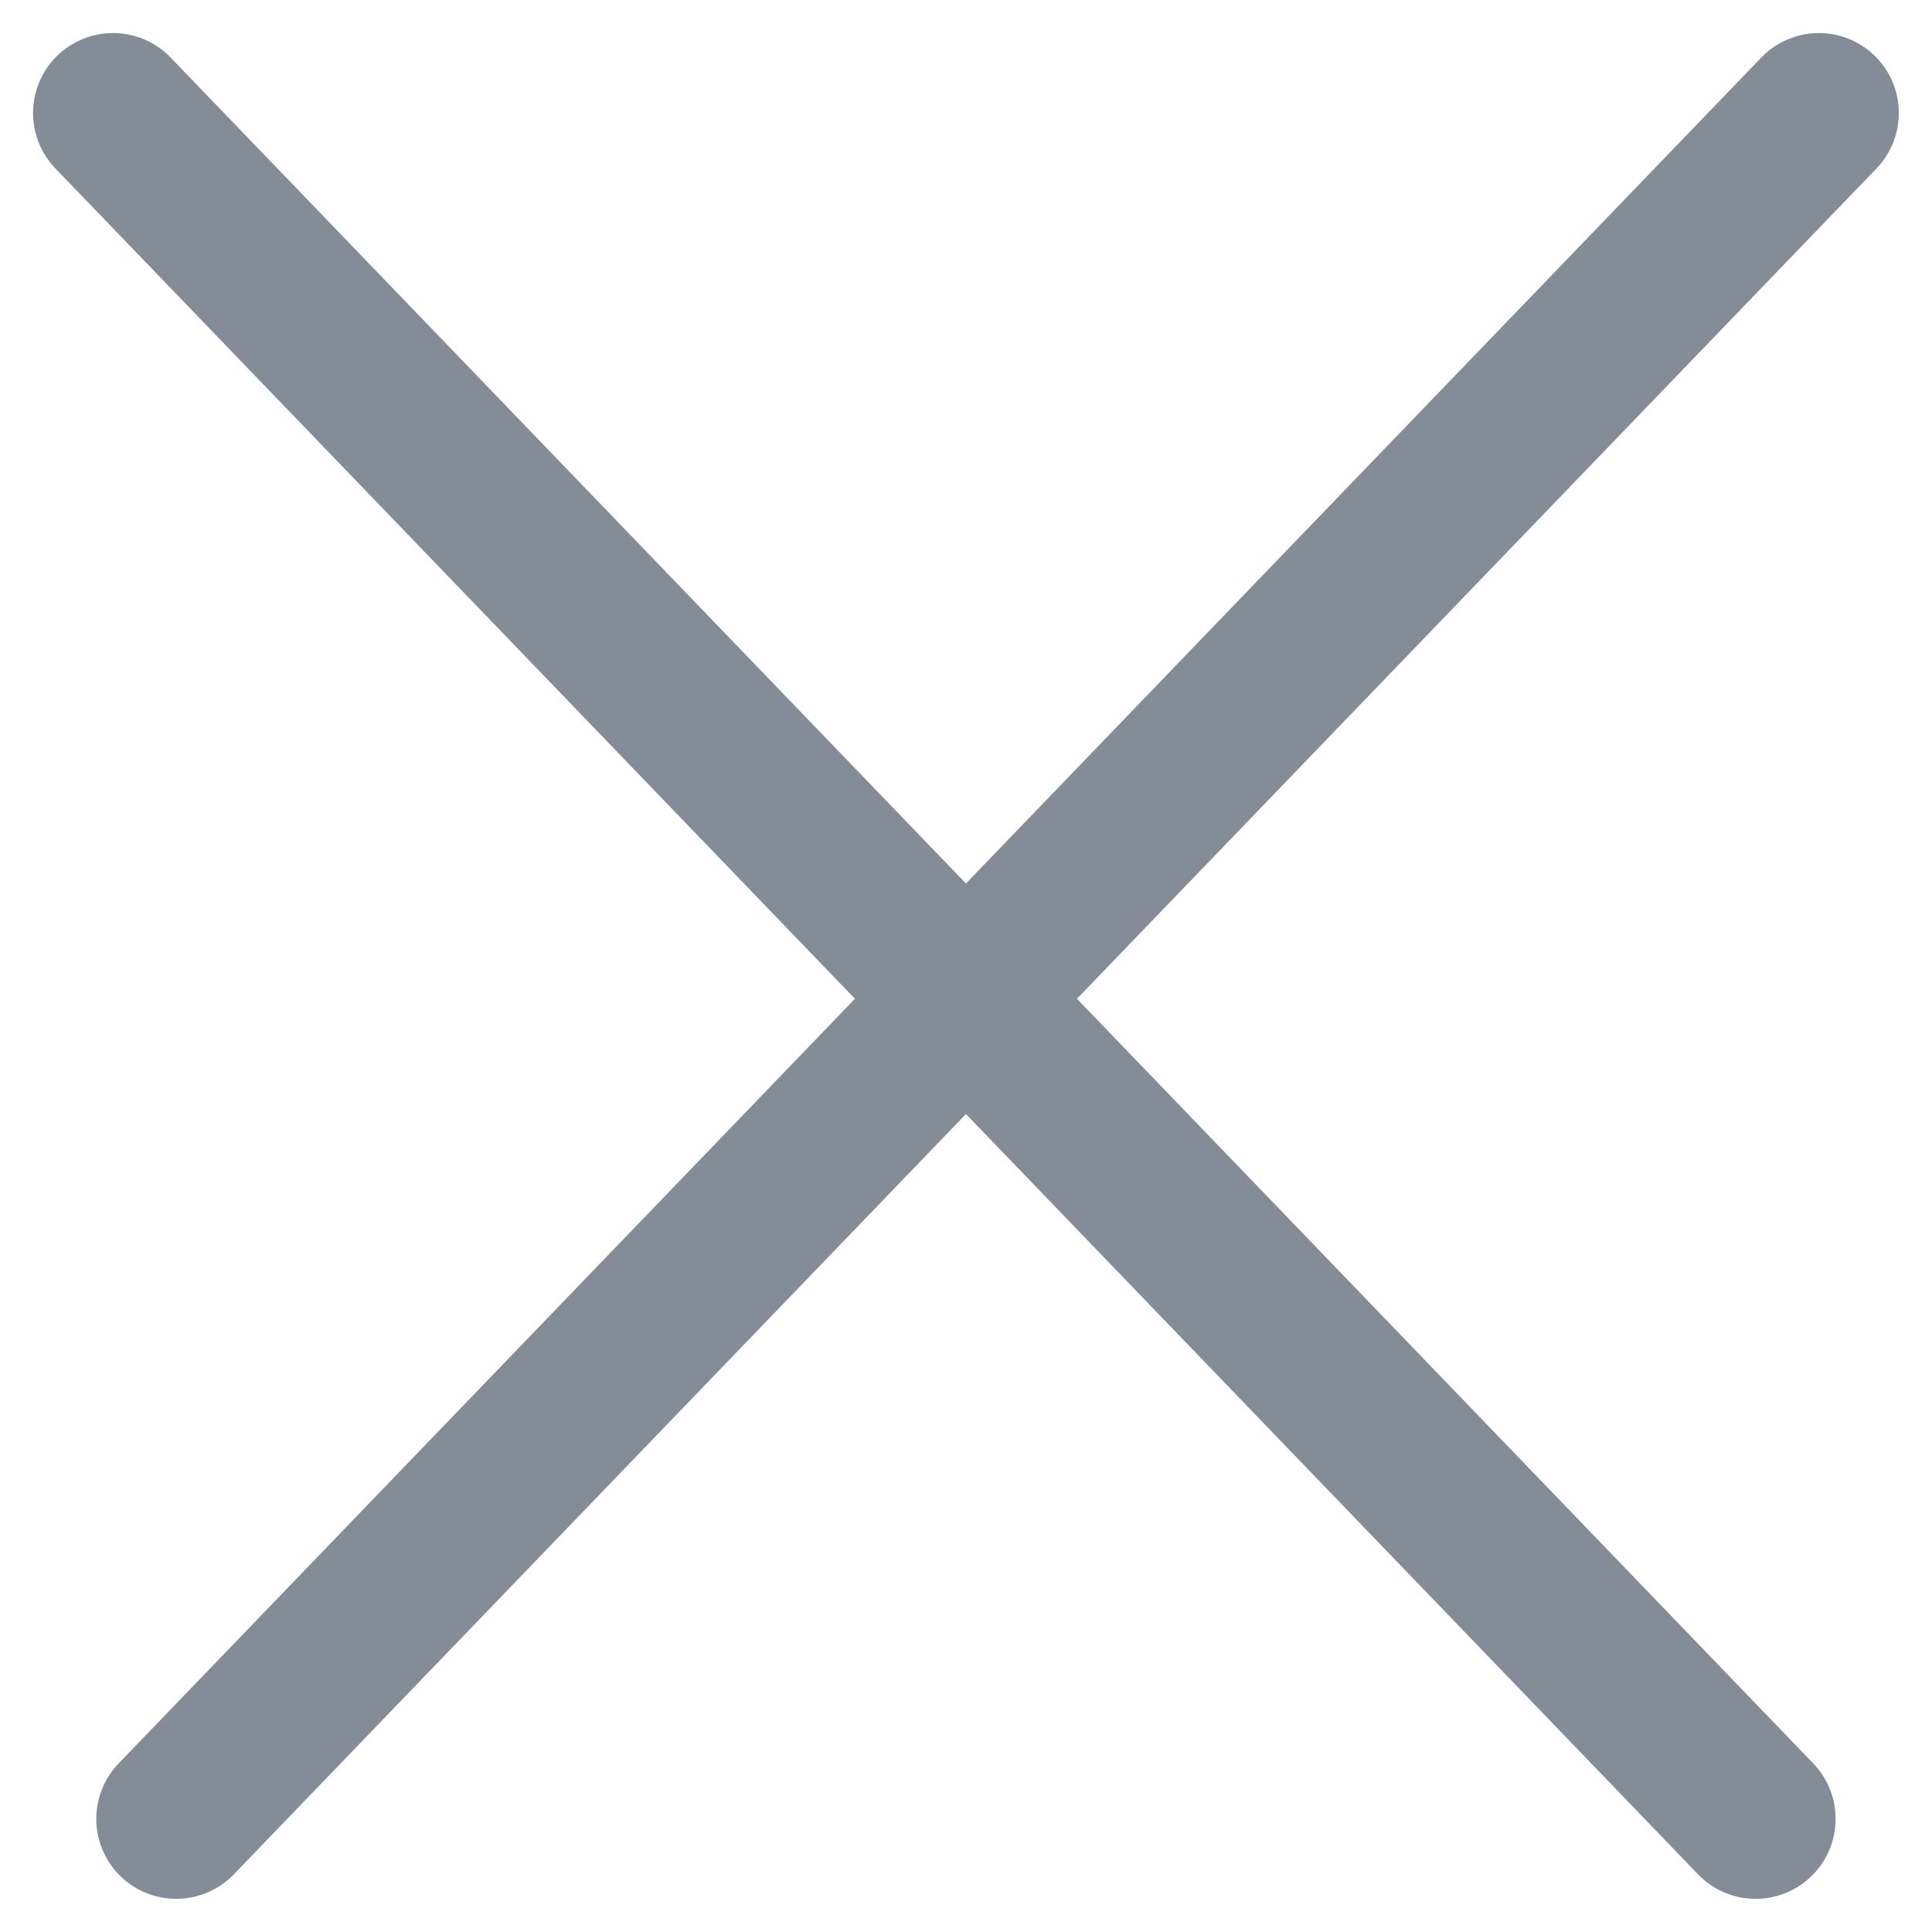 <svg xmlns="http://www.w3.org/2000/svg" width="18.121" height="18.121" viewBox="0 0 18.121 18.121">
  <g id="Group_153" data-name="Group 153" transform="translate(1.06 1.06)">
    <line id="Line_16" data-name="Line 16" x2="15.407" y2="16" fill="none" stroke="#848D97" stroke-linecap="round" stroke-width="1.5"/>
    <line id="Line_17" data-name="Line 17" x1="15.407" y2="16" transform="translate(0.593)" fill="none" stroke="#848D97" stroke-linecap="round" stroke-width="1.5"/>
  </g>
</svg>
